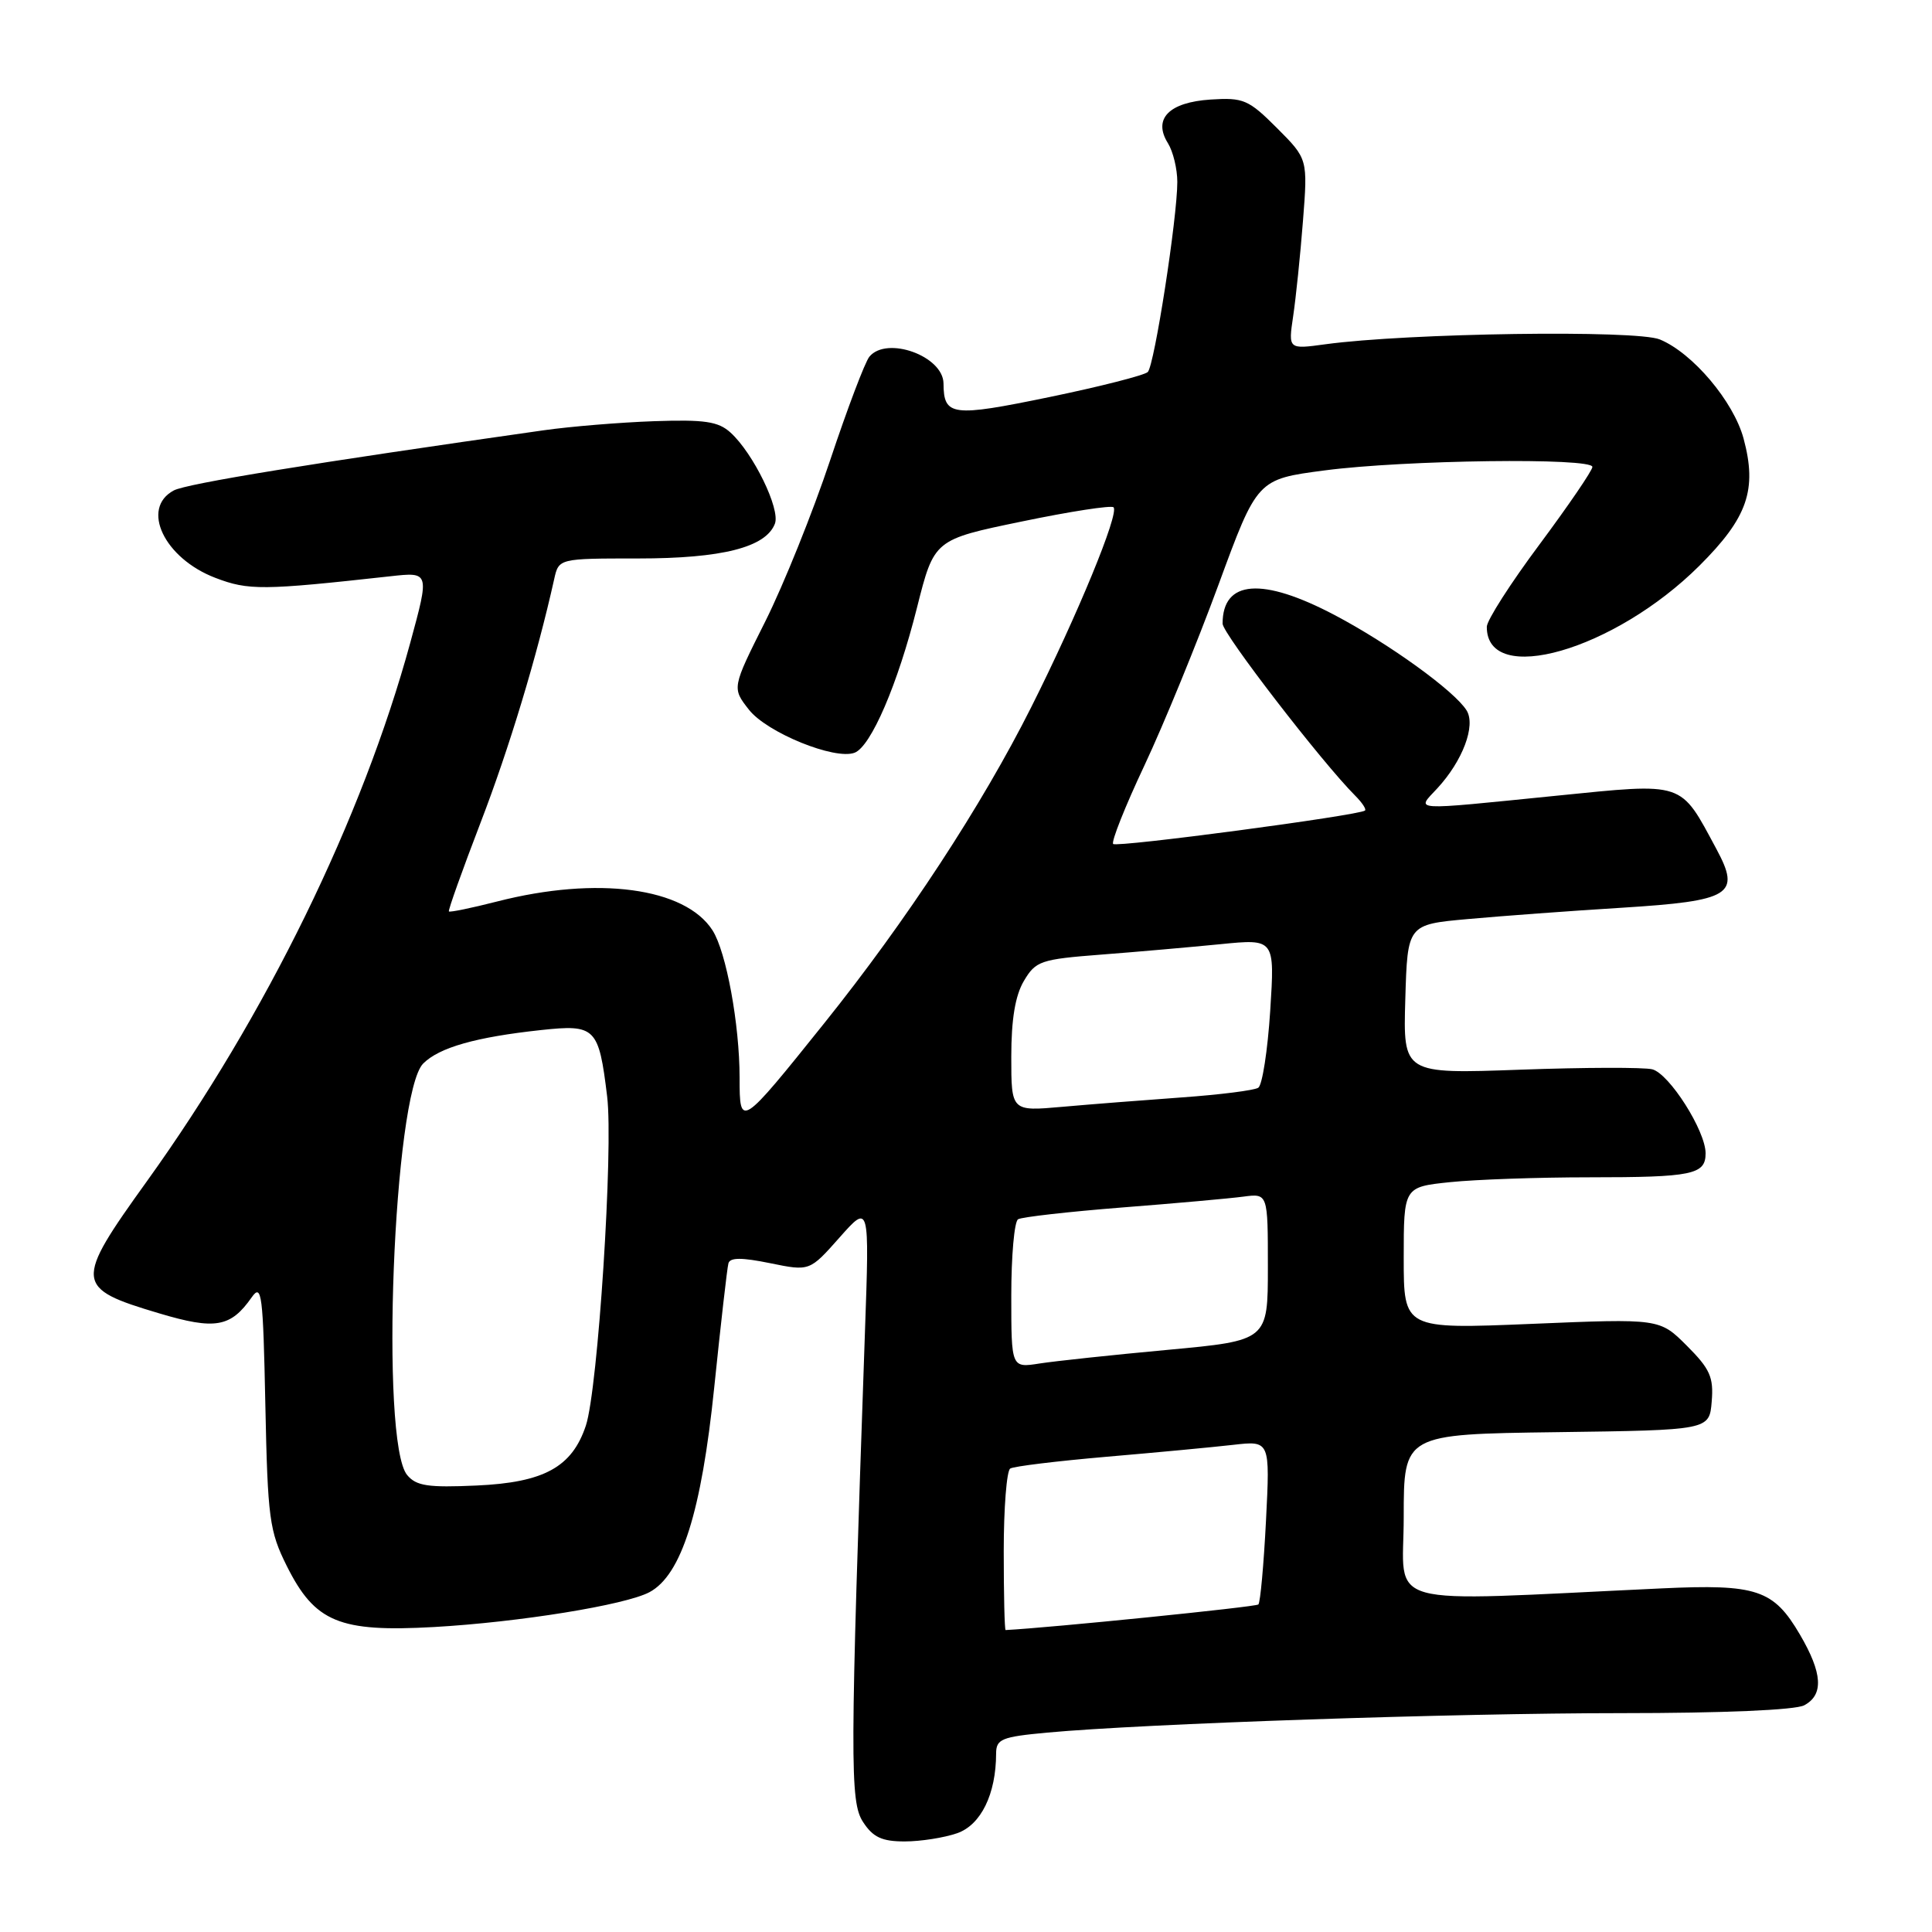 <?xml version="1.0" encoding="UTF-8" standalone="no"?>
<!DOCTYPE svg PUBLIC "-//W3C//DTD SVG 1.1//EN" "http://www.w3.org/Graphics/SVG/1.1/DTD/svg11.dtd" >
<svg xmlns="http://www.w3.org/2000/svg" xmlns:xlink="http://www.w3.org/1999/xlink" version="1.1" viewBox="0 0 256 256">
 <g >
 <path fill="currentColor"
d=" M 126.83 242.91 C 129.98 241.81 131.98 237.73 131.99 232.35 C 132.00 230.43 132.71 230.14 138.75 229.58 C 151.68 228.39 192.65 227.00 214.82 227.00 C 228.28 227.00 237.90 226.59 239.07 225.96 C 241.67 224.57 241.50 221.71 238.50 216.59 C 235.00 210.62 232.80 209.88 220.17 210.47 C 182.26 212.24 186.00 213.27 186.00 201.03 C 186.00 190.04 186.00 190.04 206.25 189.77 C 226.50 189.50 226.50 189.50 226.81 185.71 C 227.08 182.49 226.59 181.39 223.52 178.32 C 219.91 174.71 219.91 174.71 202.95 175.42 C 186.00 176.12 186.00 176.12 186.00 166.70 C 186.00 157.28 186.00 157.28 192.15 156.64 C 195.53 156.29 203.82 156.00 210.56 156.00 C 224.27 156.00 226.00 155.64 226.00 152.82 C 226.00 149.84 221.20 142.29 218.94 141.69 C 217.84 141.41 209.96 141.43 201.43 141.74 C 185.92 142.30 185.92 142.30 186.21 132.40 C 186.50 122.50 186.50 122.50 194.50 121.78 C 198.90 121.38 208.08 120.70 214.90 120.28 C 229.39 119.37 230.69 118.56 227.45 112.53 C 222.56 103.45 223.38 103.72 206.11 105.45 C 186.61 107.41 187.65 107.48 190.44 104.47 C 193.81 100.83 195.58 96.14 194.33 94.13 C 192.73 91.56 184.11 85.33 176.85 81.50 C 167.24 76.44 162.00 76.84 162.00 82.64 C 162.00 83.95 175.17 101.03 179.57 105.43 C 180.49 106.35 181.07 107.23 180.87 107.40 C 180.08 108.05 147.98 112.32 147.50 111.83 C 147.22 111.55 149.08 106.86 151.65 101.41 C 154.21 95.96 158.62 85.20 161.45 77.50 C 166.59 63.50 166.59 63.50 175.54 62.33 C 186.10 60.94 211.00 60.62 211.00 61.87 C 211.00 62.34 207.85 66.95 204.01 72.12 C 200.16 77.28 197.01 82.20 197.01 83.05 C 196.97 91.05 213.91 86.19 225.18 74.96 C 231.57 68.59 232.86 64.89 231.03 58.10 C 229.70 53.19 224.29 46.78 219.94 44.98 C 216.83 43.69 186.50 44.13 175.60 45.62 C 170.70 46.29 170.70 46.29 171.35 41.90 C 171.71 39.48 172.30 33.80 172.65 29.28 C 173.29 21.06 173.29 21.06 169.21 16.97 C 165.43 13.19 164.76 12.91 160.41 13.19 C 154.88 13.55 152.74 15.75 154.76 18.98 C 155.44 20.08 156.00 22.38 156.00 24.11 C 156.00 28.86 152.97 48.39 152.09 49.29 C 151.67 49.72 145.79 51.22 139.02 52.62 C 126.12 55.28 125.05 55.14 125.02 50.81 C 124.98 47.18 117.51 44.48 115.20 47.26 C 114.62 47.96 112.28 54.14 109.99 61.01 C 107.70 67.88 103.84 77.47 101.41 82.33 C 96.98 91.16 96.98 91.16 99.24 94.04 C 101.62 97.08 110.63 100.74 113.24 99.74 C 115.41 98.91 118.96 90.66 121.51 80.50 C 123.78 71.50 123.78 71.50 135.40 69.10 C 141.79 67.77 147.26 66.93 147.55 67.22 C 148.33 68.00 142.79 81.47 136.63 93.73 C 130.09 106.75 120.09 122.02 109.25 135.54 C 98.10 149.45 98.00 149.52 98.00 142.81 C 98.00 135.74 96.23 126.10 94.41 123.27 C 90.77 117.61 79.16 116.05 65.88 119.45 C 62.48 120.32 59.60 120.91 59.48 120.77 C 59.36 120.62 61.25 115.33 63.68 109.00 C 67.48 99.12 71.15 86.98 73.43 76.75 C 74.04 74.00 74.04 74.00 84.55 74.00 C 95.68 74.00 101.48 72.53 102.68 69.39 C 103.42 67.45 99.81 60.05 96.80 57.32 C 95.17 55.84 93.37 55.58 86.66 55.81 C 82.17 55.97 75.58 56.51 72.00 57.02 C 41.37 61.37 24.72 64.08 23.02 64.99 C 18.60 67.36 21.76 73.98 28.54 76.57 C 32.93 78.25 34.81 78.23 51.71 76.36 C 56.92 75.78 56.92 75.78 54.37 85.14 C 48.00 108.48 35.26 134.53 19.48 156.50 C 9.79 169.98 9.85 170.68 21.11 174.03 C 28.52 176.24 30.57 175.88 33.36 171.89 C 34.68 170.02 34.86 171.46 35.16 186.15 C 35.47 201.22 35.70 202.89 38.00 207.50 C 41.73 214.96 44.95 216.29 57.50 215.59 C 68.79 214.95 82.88 212.67 86.06 210.97 C 90.30 208.70 92.95 200.32 94.64 183.83 C 95.51 175.40 96.35 168.01 96.52 167.40 C 96.73 166.61 98.28 166.61 102.05 167.38 C 107.28 168.45 107.28 168.45 111.24 163.98 C 115.21 159.50 115.21 159.50 114.61 176.50 C 112.62 233.63 112.60 238.75 114.37 241.44 C 115.68 243.45 116.87 244.00 119.87 244.00 C 121.98 244.00 125.11 243.51 126.83 242.91 Z  M 133.00 205.56 C 133.00 199.82 133.39 194.88 133.86 194.59 C 134.33 194.29 140.07 193.60 146.61 193.03 C 153.15 192.47 160.70 191.76 163.40 191.45 C 168.29 190.89 168.29 190.89 167.75 201.51 C 167.45 207.35 167.00 212.34 166.74 212.60 C 166.40 212.93 139.01 215.70 133.25 215.99 C 133.11 215.99 133.00 211.30 133.00 205.56 Z  M 53.95 195.45 C 50.33 191.09 52.14 144.86 56.08 140.92 C 58.20 138.80 63.05 137.42 71.67 136.49 C 78.91 135.71 79.34 136.13 80.45 145.29 C 81.29 152.23 79.23 184.09 77.63 188.90 C 75.80 194.40 72.09 196.44 63.14 196.84 C 56.72 197.13 55.16 196.90 53.95 195.45 Z  M 134.00 171.69 C 134.00 166.42 134.40 161.87 134.90 161.56 C 135.39 161.26 141.58 160.56 148.65 160.00 C 155.72 159.45 162.96 158.80 164.75 158.56 C 168.00 158.13 168.00 158.13 168.00 167.88 C 168.00 177.63 168.00 177.63 154.75 178.86 C 147.46 179.53 139.81 180.35 137.75 180.67 C 134.00 181.26 134.00 181.26 134.00 171.69 Z  M 134.00 140.03 C 134.00 135.08 134.52 131.92 135.67 129.98 C 137.24 127.33 137.88 127.11 145.92 126.49 C 150.64 126.13 157.74 125.50 161.71 125.11 C 168.92 124.39 168.92 124.39 168.31 133.94 C 167.97 139.20 167.26 143.78 166.73 144.13 C 166.20 144.48 161.66 145.05 156.64 145.41 C 151.61 145.77 144.46 146.33 140.75 146.66 C 134.00 147.26 134.00 147.26 134.00 140.03 Z "/>
</g>
</svg>